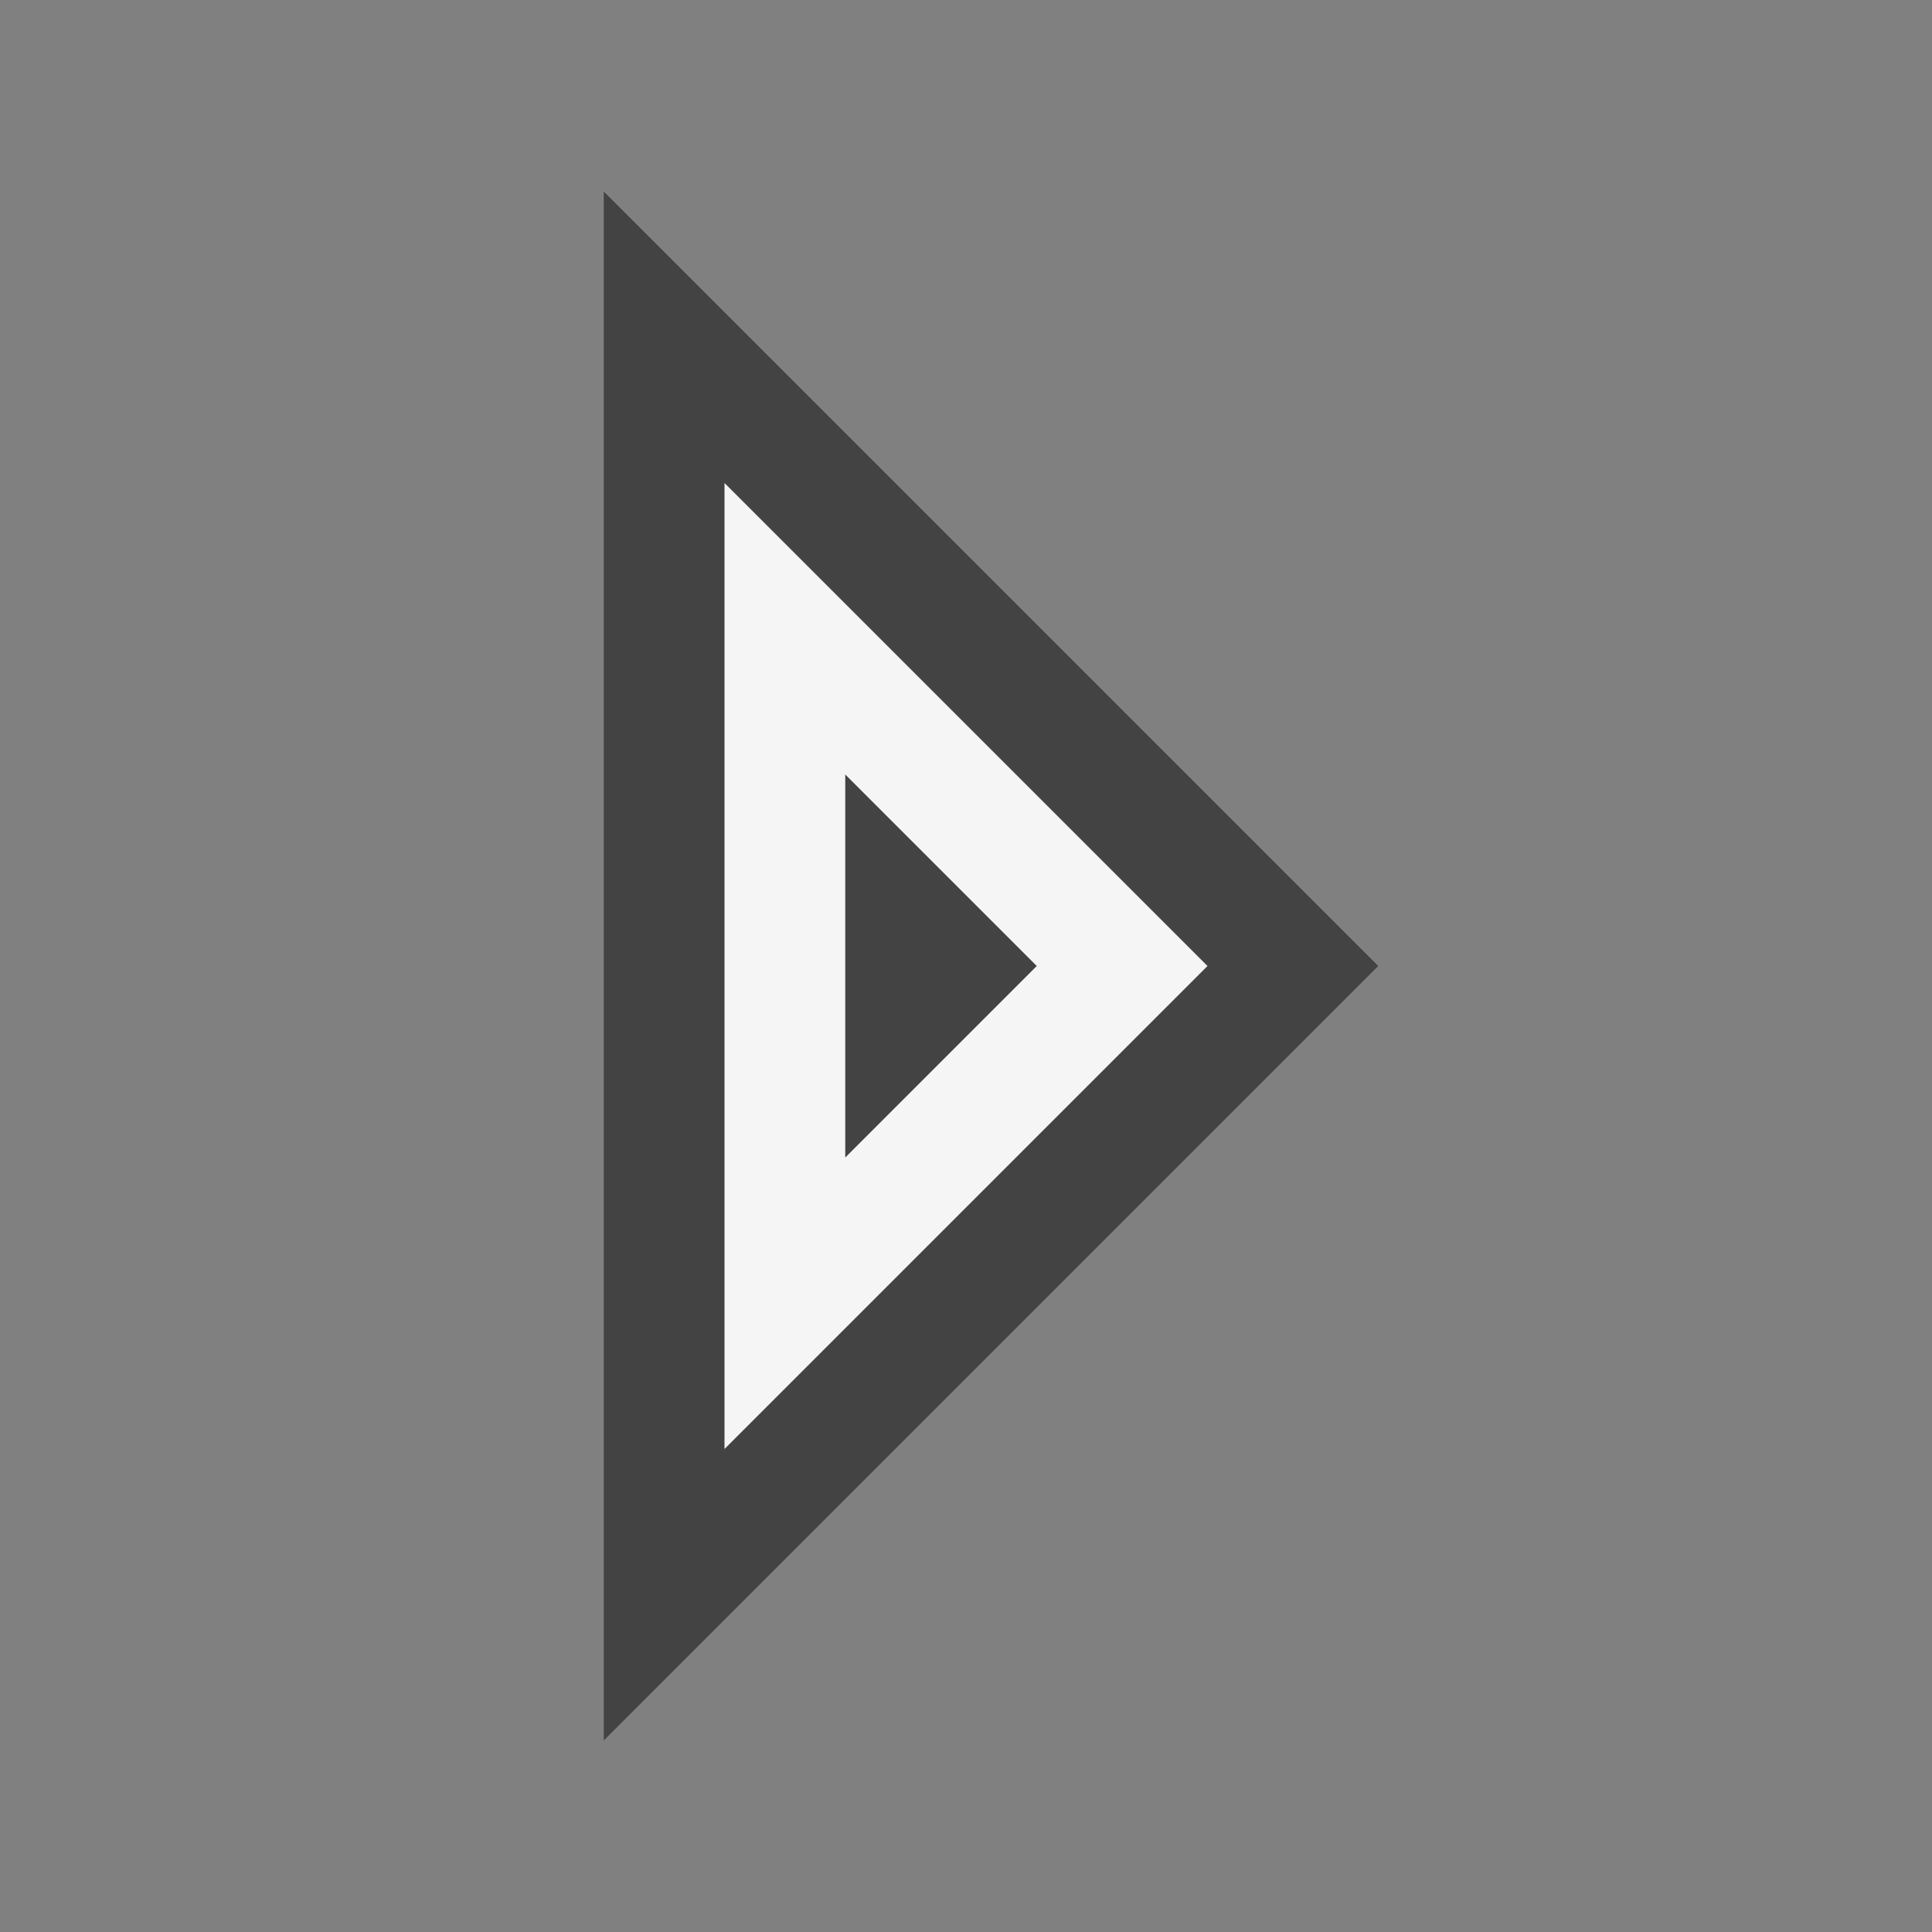 <svg xmlns="http://www.w3.org/2000/svg" viewBox="0 0 16 16"><rect x="0" y="0" width="16" height="16" fill="#808080" stroke="none"/><style>.icon-canvas-transparent{opacity:0;fill:#434343}.icon-vs-out{fill:#434343}.icon-vs-bg{fill:#f5f5f5}</style><path class="icon-canvas-transparent" d="M16 16H0V0h16v16z" id="canvas"/><path class="icon-vs-out" d="M5 1.586L11.414 8 5 14.414V1.586z" id="outline"/><g id="iconBg"><path class="icon-vs-bg" d="M6 4v8l4-4-4-4zm1 2.414L8.586 8 7 9.586V6.414z"/></g></svg>